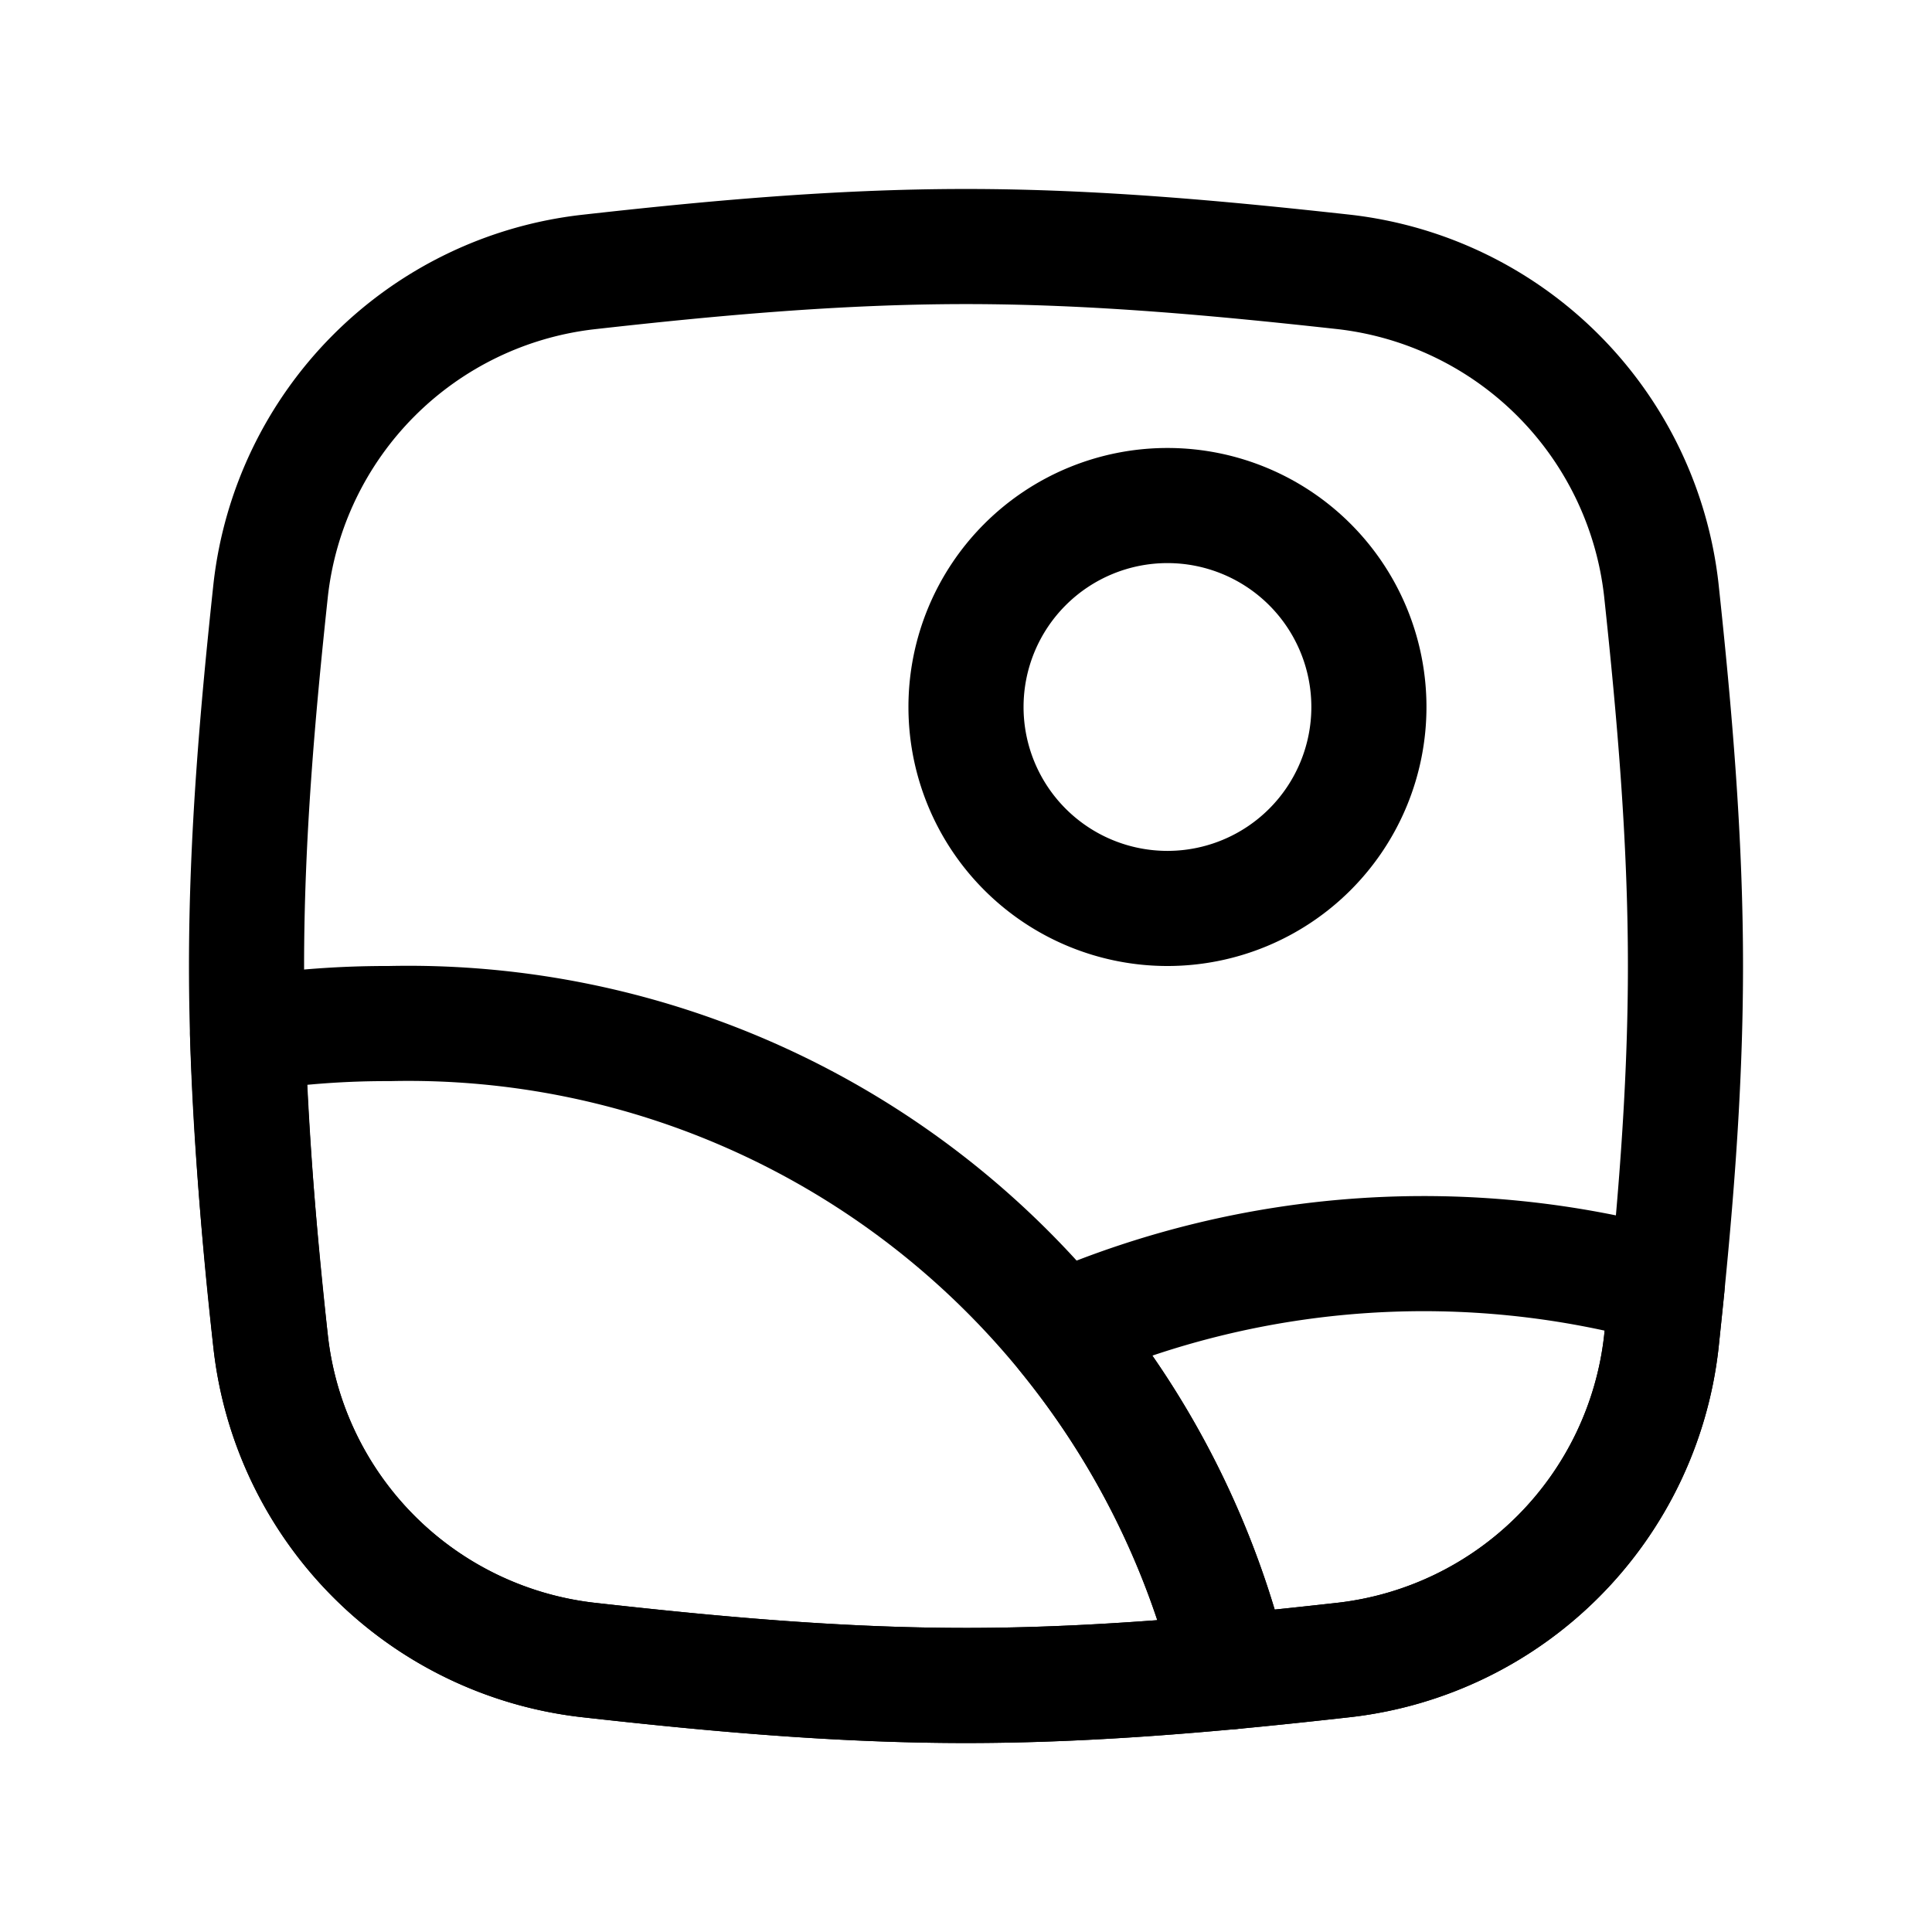 <svg width="24" height="24" xmlns="http://www.w3.org/2000/svg"><g><path style="stroke:#000;stroke-width:1;stroke-dasharray:none;stroke-linecap:butt;stroke-dashoffset:0;stroke-linejoin:miter;stroke-miterlimit:4;fill:none;fill-rule:nonzero;opacity:1" transform="matrix(1.43 0 0 1.43 1.99 1.99)" d="M.96 10.268a3.132 3.132 0 0 0 2.753 2.76c1.07.12 2.167.222 3.287.222s2.218-.102 3.287-.222a3.132 3.132 0 0 0 2.753-2.76c.114-1.063.21-2.155.21-3.268s-.096-2.205-.21-3.269a3.132 3.132 0 0 0-2.753-2.76C9.217.853 8.12.75 7 .75S4.782.852 3.713.972A3.132 3.132 0 0 0 .96 3.732C.846 4.794.75 5.886.75 7s.096 2.205.21 3.268Z" stroke-linecap="round"/><path style="stroke:#000;stroke-width:1;stroke-dasharray:none;stroke-linecap:round;stroke-dashoffset:0;stroke-linejoin:round;stroke-miterlimit:4;fill:none;fill-rule:nonzero;opacity:1" transform="matrix(1.43 0 0 1.43 1.99 1.99)" d="M8.75 6.5a1.75 1.75 0 1 0 0-3.5 1.75 1.75 0 0 0 0 3.5ZM3.713 13.028a3.132 3.132 0 0 1-2.753-2.76 34.391 34.391 0 0 1-.201-2.675A7.88 7.88 0 0 1 1.99 7.5a7.36 7.36 0 0 1 7.32 5.63c-.758.07-1.529.12-2.31.12-1.12 0-2.218-.102-3.287-.222Z" stroke-linecap="round"/><path style="stroke:#000;stroke-width:1;stroke-dasharray:none;stroke-linecap:round;stroke-dashoffset:0;stroke-linejoin:round;stroke-miterlimit:4;fill:none;fill-rule:nonzero;opacity:1" transform="matrix(1.43 0 0 1.43 1.99 1.99)" d="M9.31 13.13c.329-.031.654-.066.977-.102a3.132 3.132 0 0 0 2.753-2.76l.05-.481a7.89 7.89 0 0 0-5.23.353v.066a7.36 7.36 0 0 1 1.45 2.924Z" stroke-linecap="round"/></g></svg>